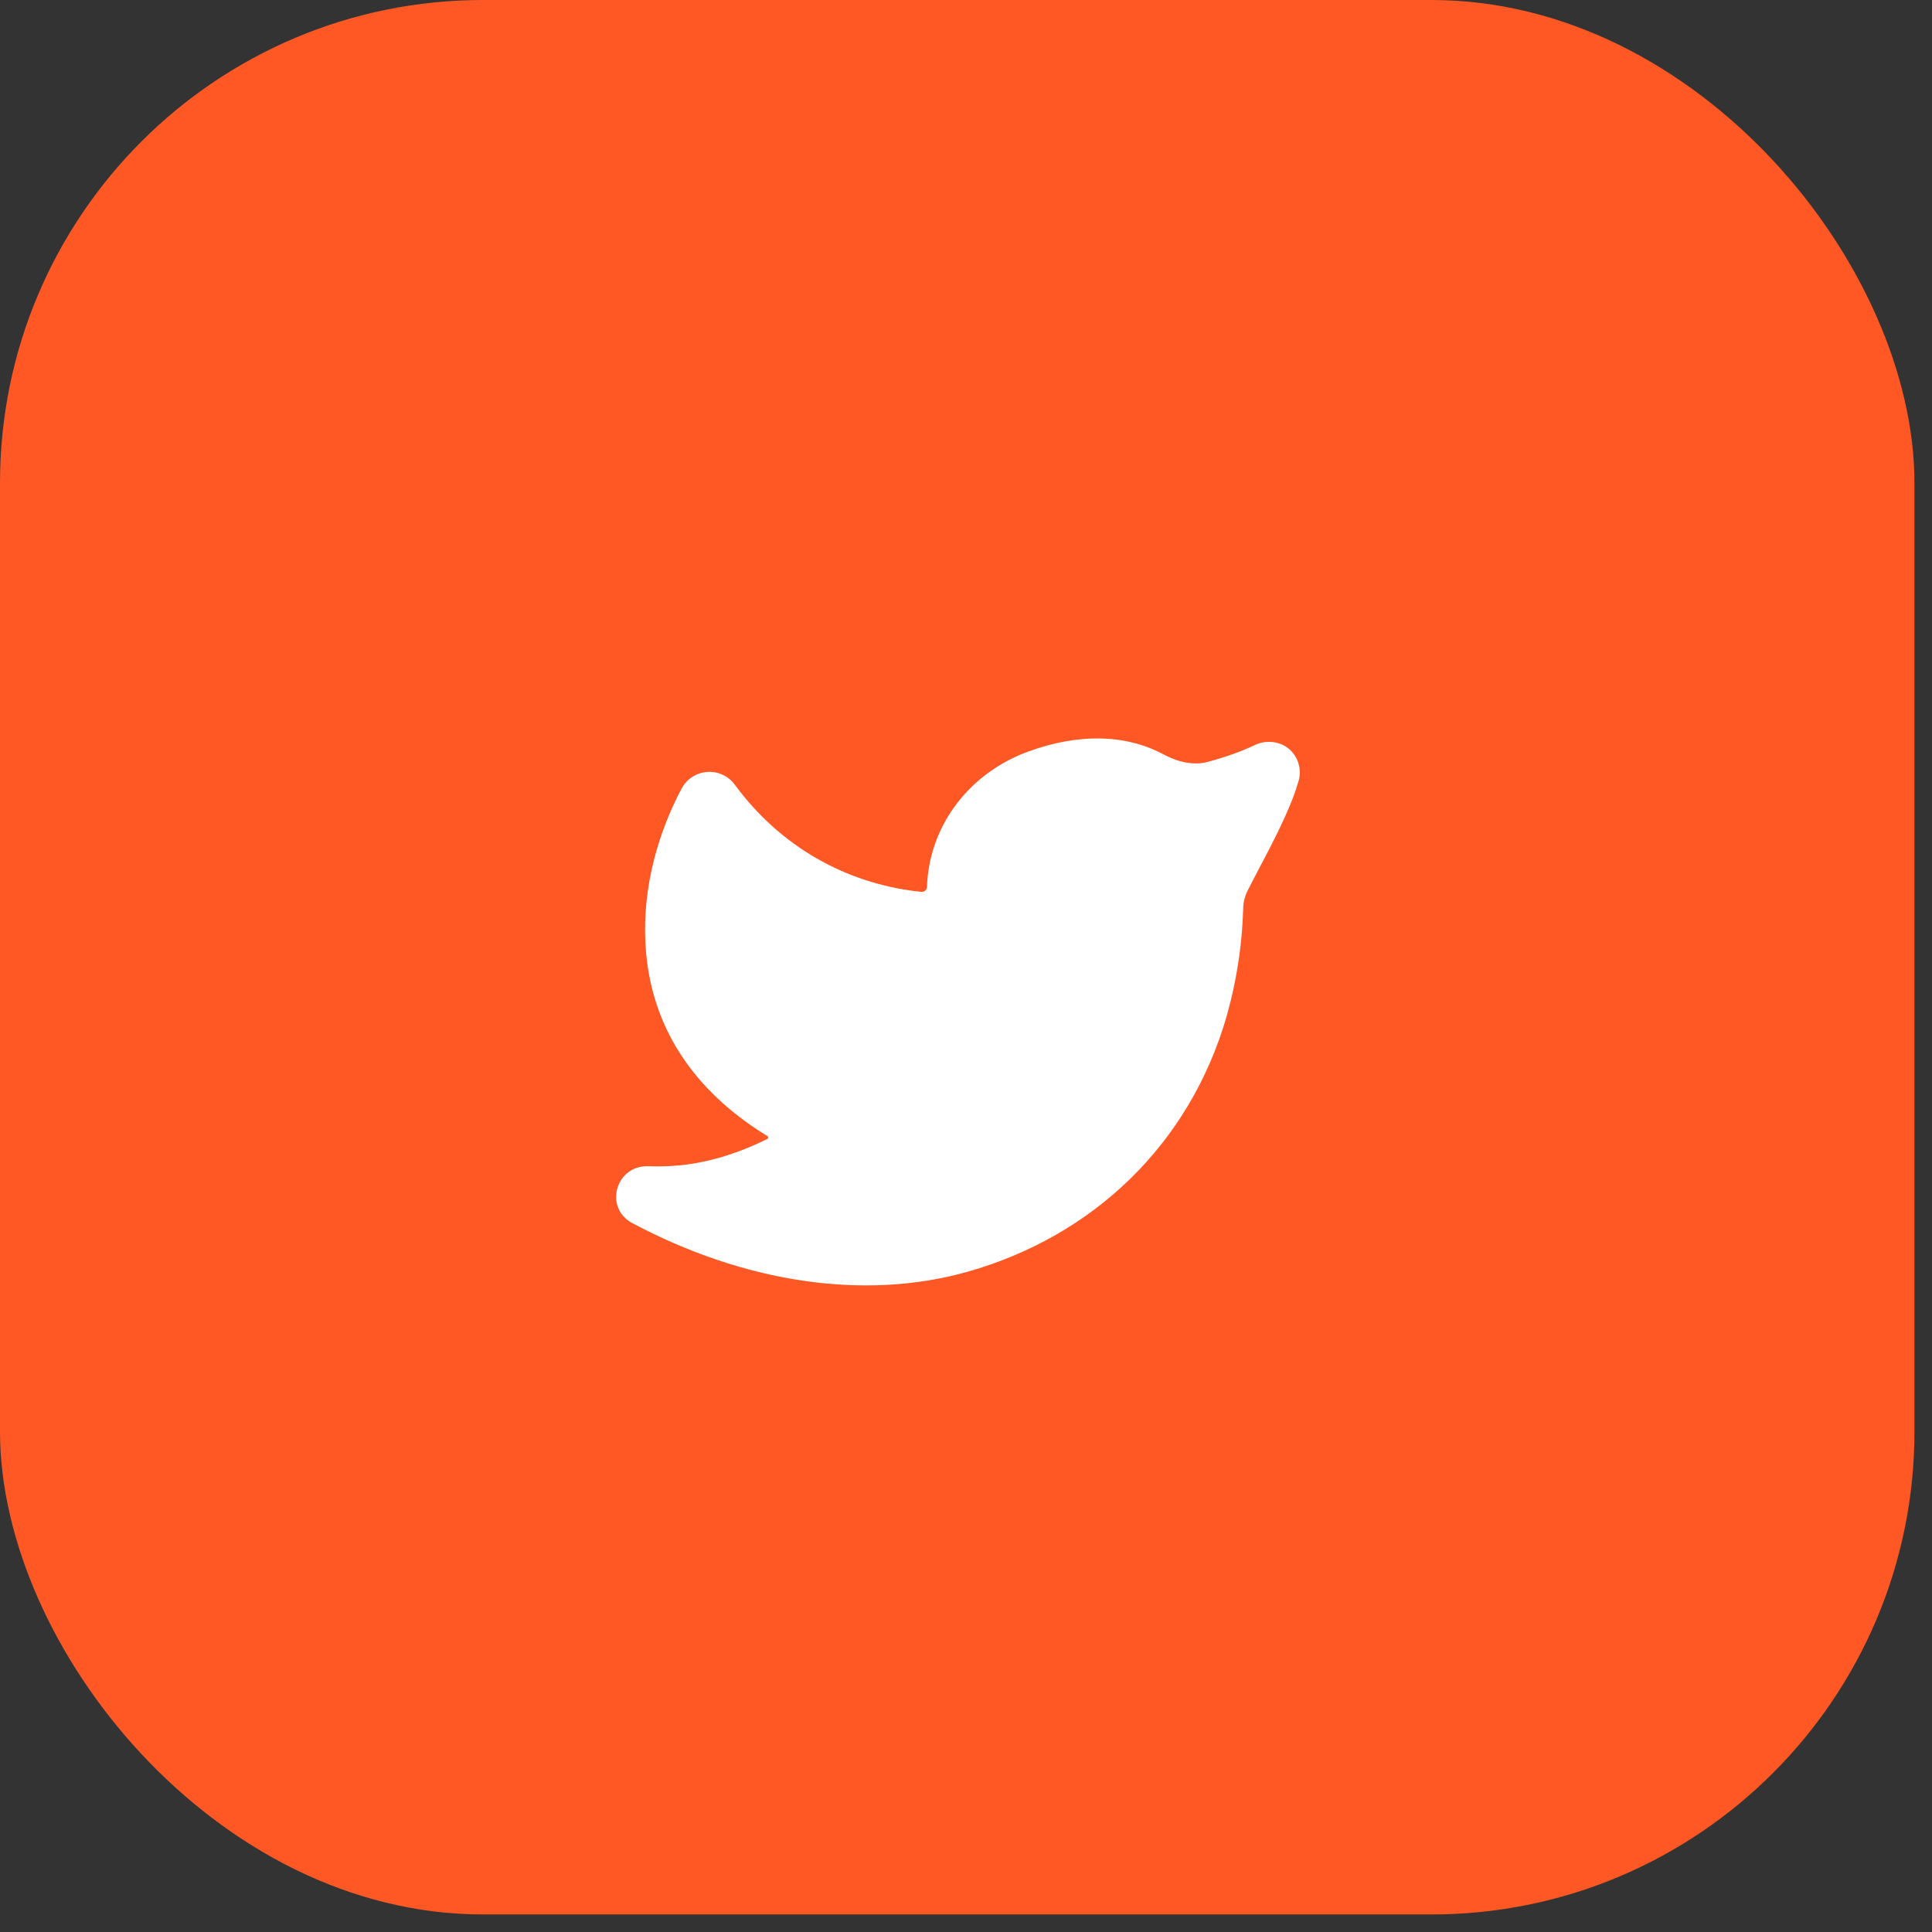 <svg width="48" height="48" viewBox="0 0 48 48" fill="none" xmlns="http://www.w3.org/2000/svg">
<rect x="0" y="0" width="48" height="48" fill="#333333" stroke="none"/>
<rect width="47.564" height="47.564" rx="12" fill="#FF5824"/>
<path d="M25.39 18.732C23.995 19.31 23.078 20.581 23.031 22.033C23.03 22.107 22.966 22.165 22.893 22.158L22.842 22.153C20.995 21.95 19.369 21.014 18.253 19.492C18.177 19.389 18.076 19.306 17.959 19.251C17.842 19.196 17.713 19.171 17.583 19.178C17.453 19.185 17.328 19.224 17.217 19.291C17.107 19.358 17.016 19.451 16.952 19.561L16.877 19.701L16.839 19.776C16.284 20.895 15.921 22.256 16.054 23.697L16.077 23.903C16.296 25.608 17.235 27.079 18.995 28.183L19.068 28.227C19.095 28.243 19.093 28.282 19.066 28.296C18.051 28.795 17.122 29.013 16.111 28.974C15.296 28.944 14.995 30.008 15.711 30.389C18.489 31.867 21.471 32.323 24.043 31.595C27.177 30.706 29.565 28.413 30.478 25.24L30.576 24.867C30.76 24.118 30.863 23.355 30.886 22.588C30.887 22.423 30.927 22.262 31.003 22.115L31.191 21.75L31.531 21.101L31.696 20.774L31.787 20.588C31.992 20.162 32.139 19.809 32.23 19.51L32.238 19.482C32.24 19.473 32.243 19.463 32.247 19.454C32.417 19.007 32.119 18.431 31.521 18.431L31.427 18.436C31.366 18.443 31.306 18.458 31.248 18.479L31.182 18.508C30.962 18.612 30.735 18.703 30.503 18.779L30.228 18.866L30.019 18.926C29.645 19.027 29.252 18.928 28.91 18.744C27.951 18.228 26.769 18.225 25.553 18.67L25.39 18.732Z" fill="white"/>
</svg>
